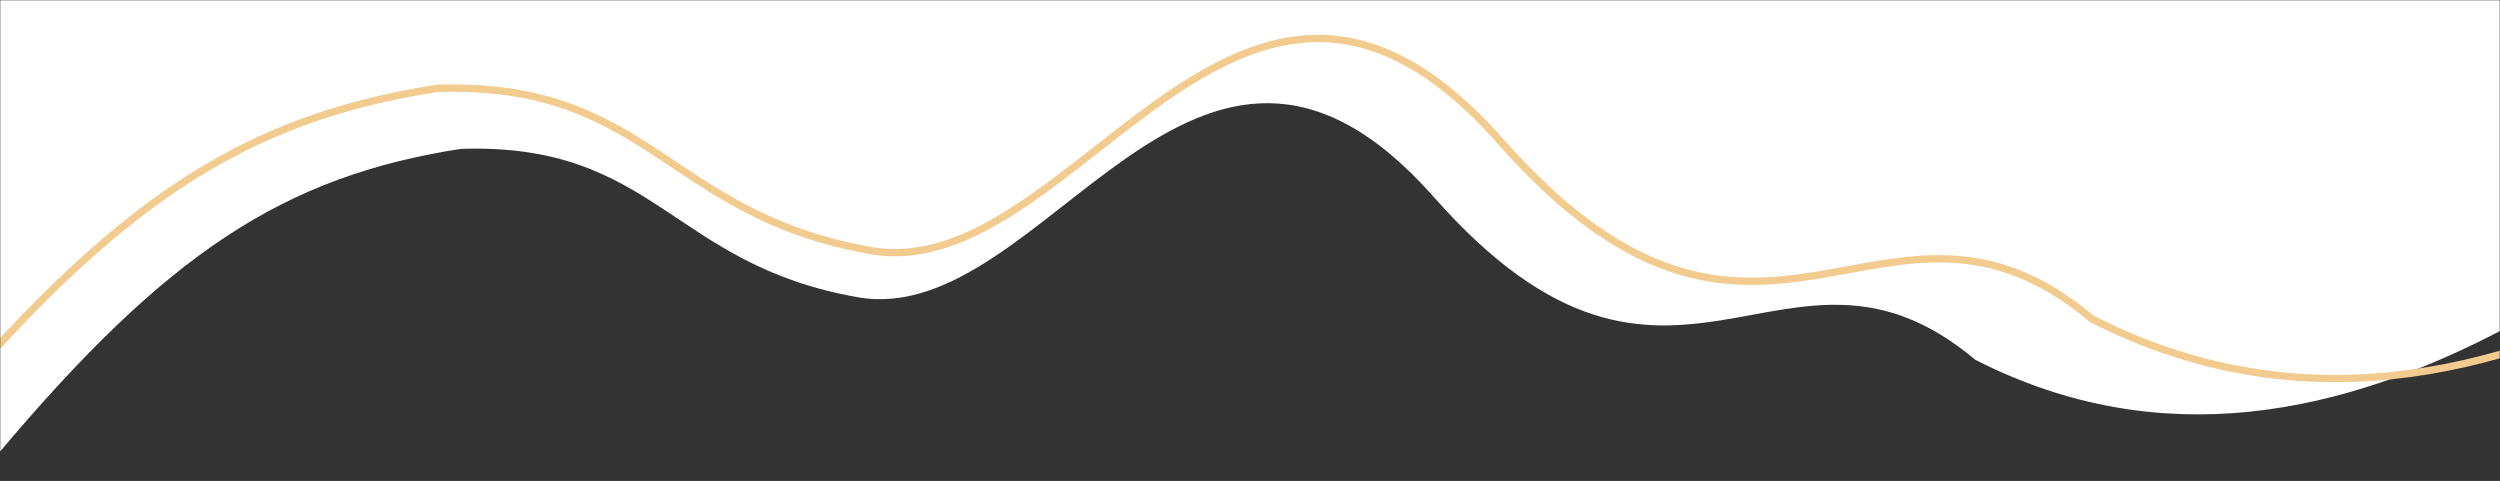 <svg width="1024" height="197" viewBox="0 0 1024 197" fill="none" xmlns="http://www.w3.org/2000/svg">
<rect x="0" y="0" width="1024" height="197" fill="#333333" stroke="none"/>
<mask id="mask0" mask-type="alpha" maskUnits="userSpaceOnUse" x="0" y="0" width="1024" height="197">
<rect width="1024" height="197" fill="#C4C4C4"/>
</mask>
<g mask="url(#mask0)">
<path d="M188.815 60.966C116.143 72.25 68.131 103.706 -1.597 186.882L-1.597 -0.5L1026.93 -0.5L1026.93 134.049C959.909 169.59 885.332 186.284 809.105 147.387C731.045 81.813 685.274 191.65 587.338 80.76C489.401 -30.129 428.139 135.184 351.424 121.766C274.71 108.349 268.655 58.418 188.815 60.966Z" fill="white"/>
<path d="M-29 173.786C47.192 82.899 99.655 48.527 179.064 36.197C266.306 33.412 272.922 87.973 356.748 102.634C440.575 117.295 507.517 -63.343 614.533 57.827C721.549 178.996 771.563 58.977 856.859 130.629C940.153 173.133 1021.64 154.891 1094.87 116.055" stroke="#F2CC8F" stroke-width="3"/>
</g>
</svg>

